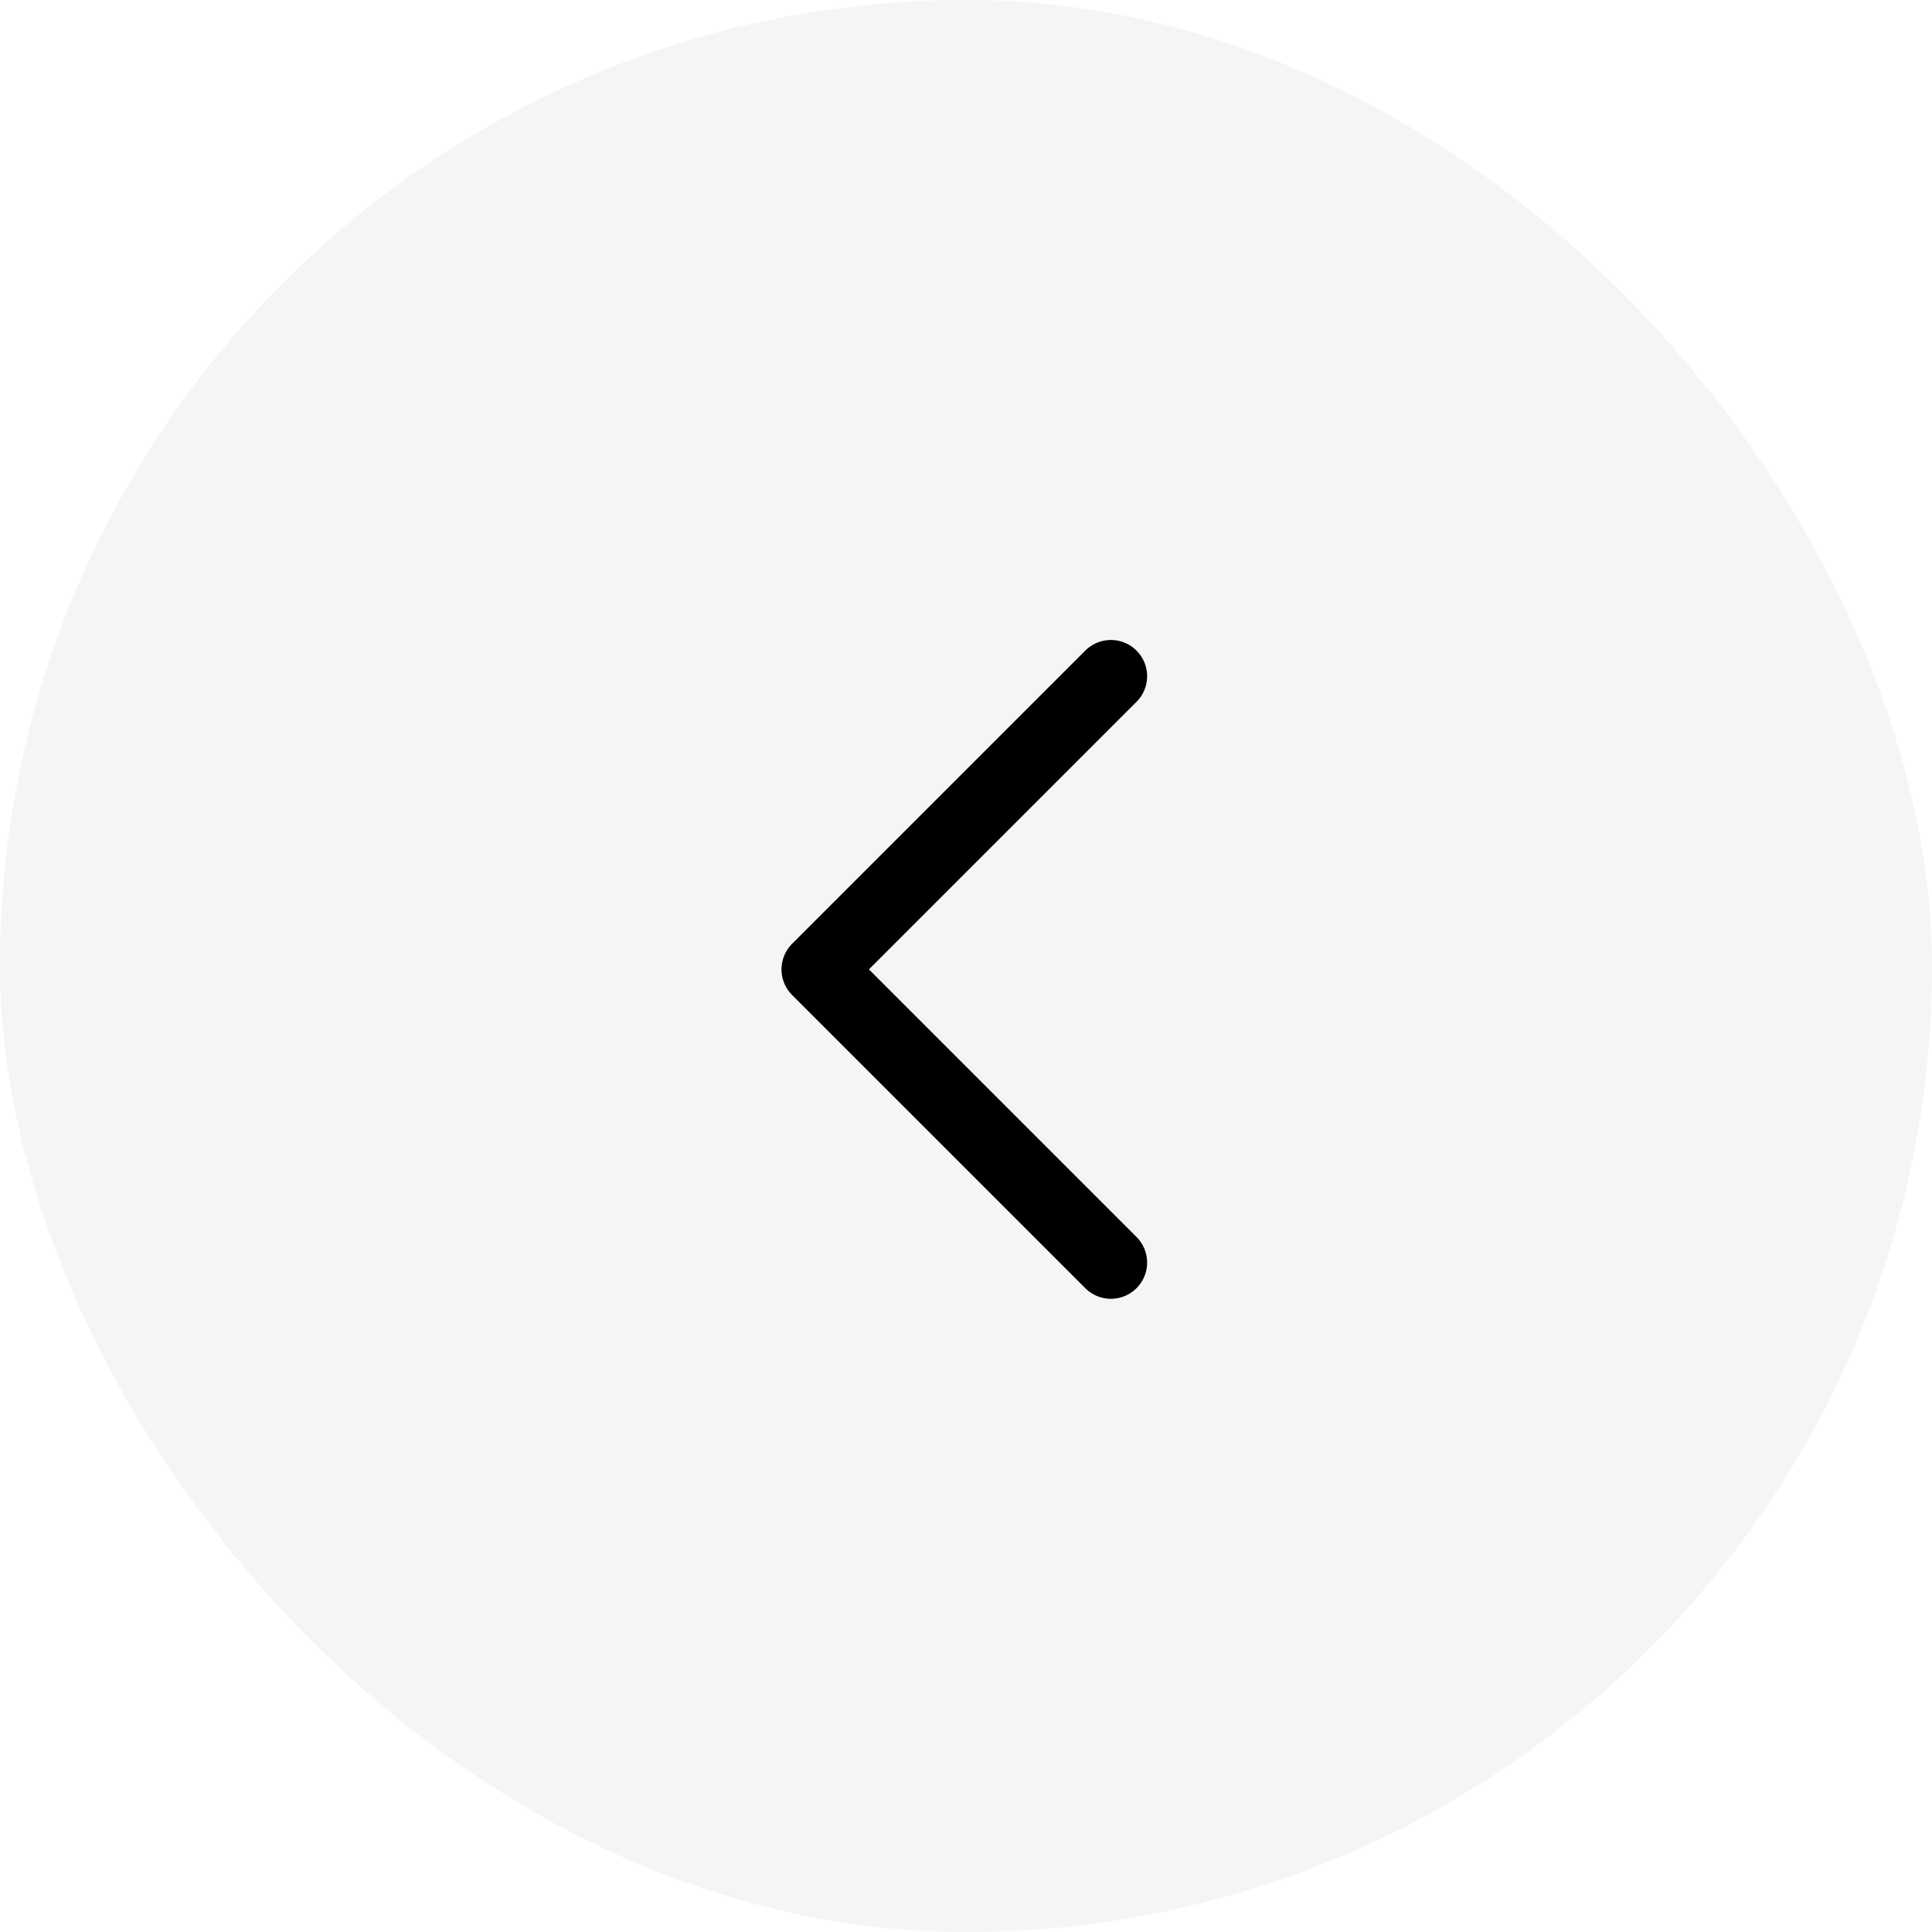 <svg width="40" height="40" viewBox="0 0 40 40" fill="none" xmlns="http://www.w3.org/2000/svg">
<rect width="40" height="40" rx="20" fill="black" fill-opacity="0.04"/>
<path d="M23 14L16.93 20.07L23 26.14" stroke="black" stroke-width="1.5" stroke-miterlimit="10" stroke-linecap="round" stroke-linejoin="round"/>
</svg>
